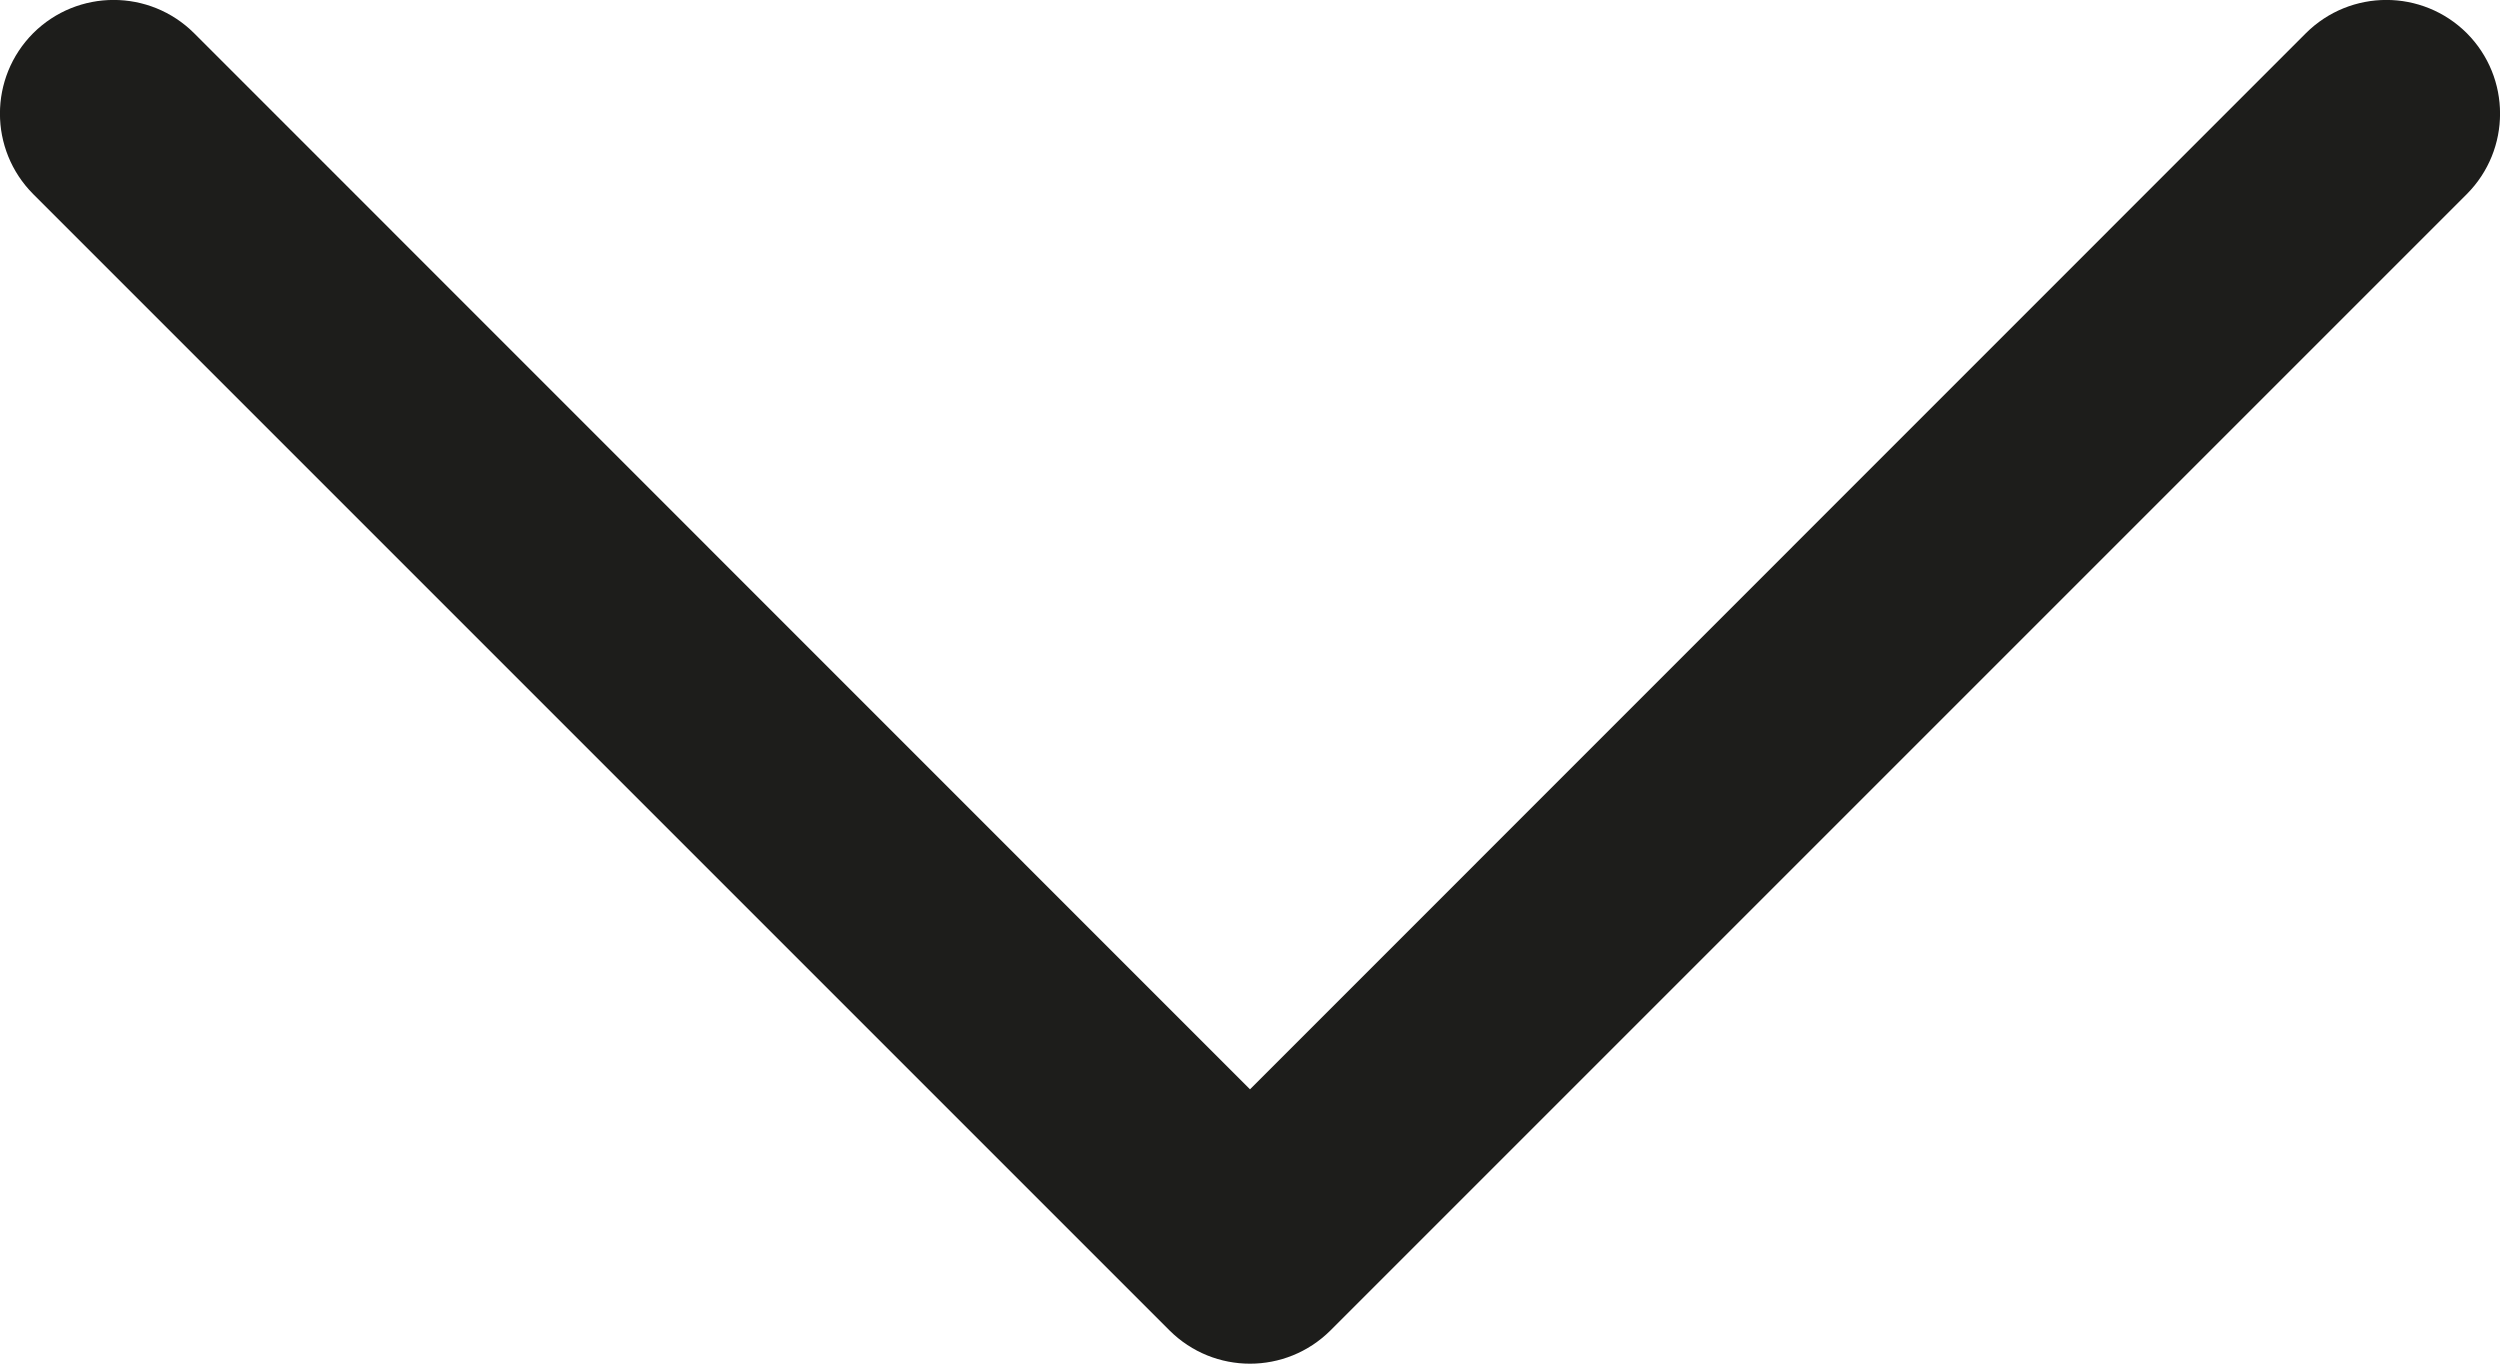 <svg width="11" height="6" viewBox="0 0 11 6" fill="none" xmlns="http://www.w3.org/2000/svg">
<path fill-rule="evenodd" clip-rule="evenodd" d="M0.146 0.146C0.342 -0.049 0.658 -0.049 0.854 0.146L5.5 4.793L10.146 0.146C10.342 -0.049 10.658 -0.049 10.854 0.146C11.049 0.342 11.049 0.658 10.854 0.854L5.854 5.854C5.658 6.049 5.342 6.049 5.146 5.854L0.146 0.854C-0.049 0.658 -0.049 0.342 0.146 0.146Z" fill="#1D1D1B"/>
</svg>
